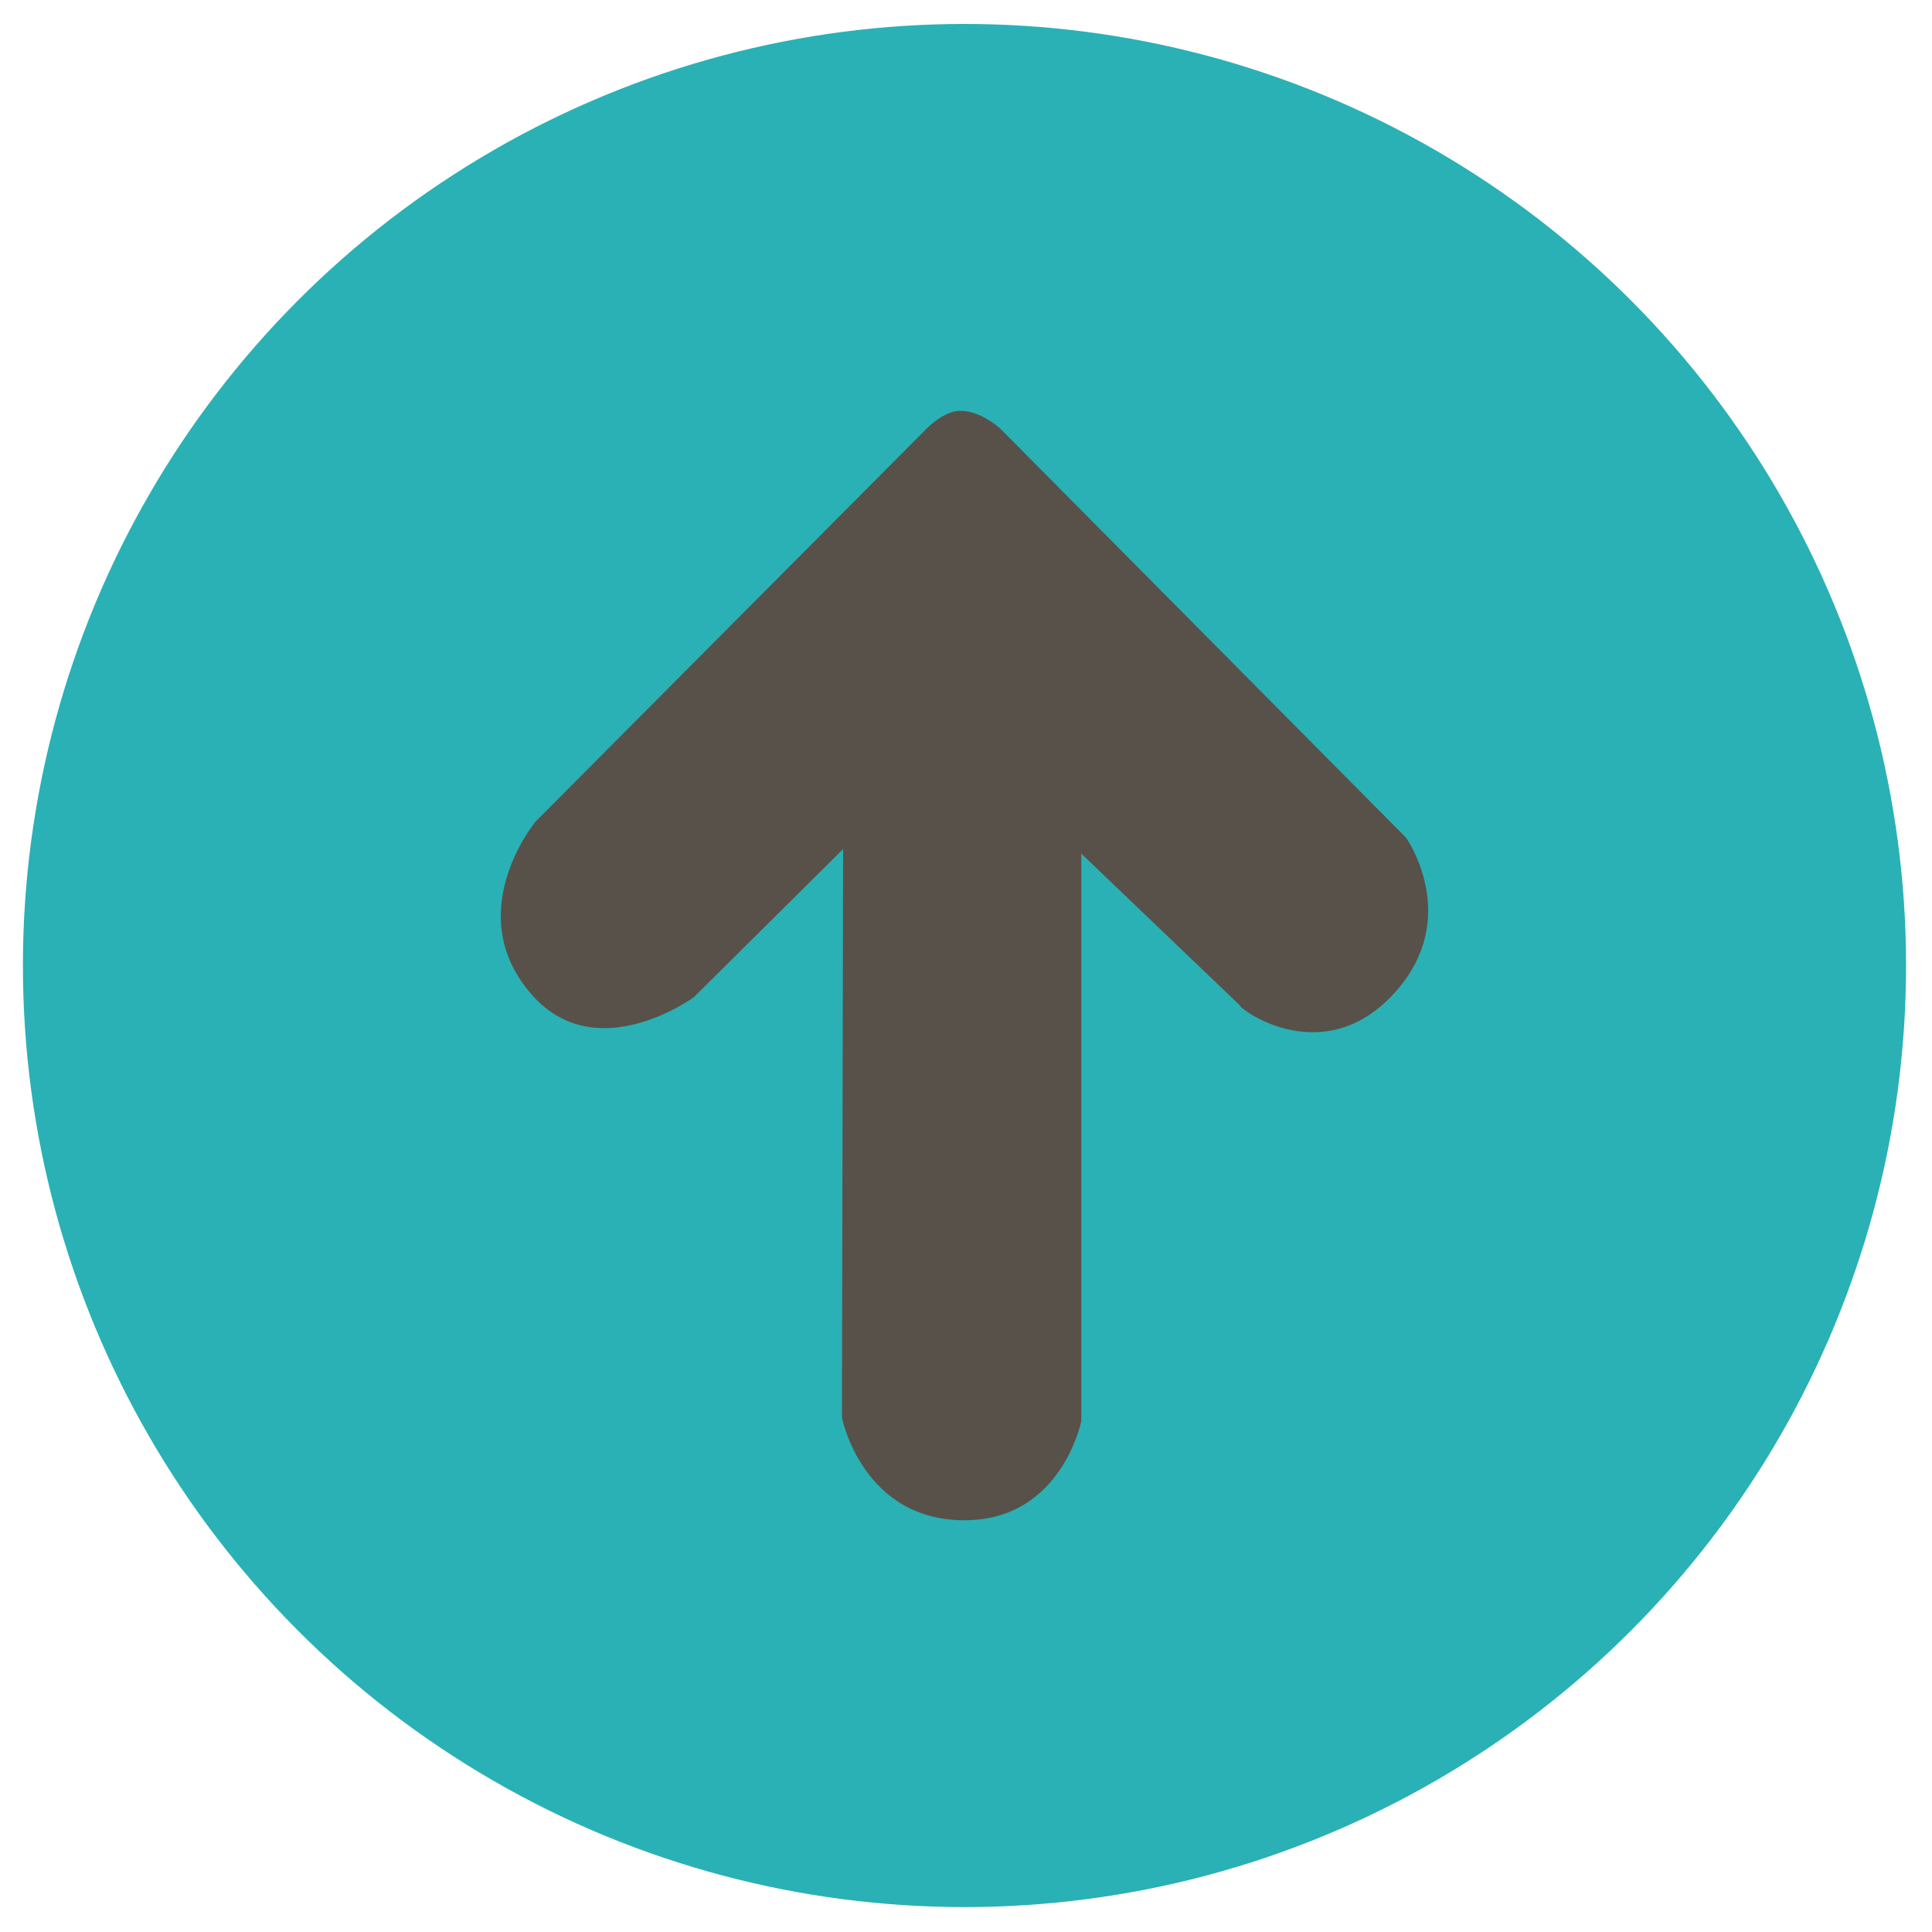 <?xml version="1.0" encoding="UTF-8" standalone="no"?>
<!-- Created with Inkscape (http://www.inkscape.org/) -->

<svg
   xmlns:dc="http://purl.org/dc/elements/1.1/"
   xmlns:cc="http://creativecommons.org/ns#"
   xmlns:rdf="http://www.w3.org/1999/02/22-rdf-syntax-ns#"
   xmlns:svg="http://www.w3.org/2000/svg"
   xmlns="http://www.w3.org/2000/svg"
   xmlns:sodipodi="http://sodipodi.sourceforge.net/DTD/sodipodi-0.dtd"
   xmlns:inkscape="http://www.inkscape.org/namespaces/inkscape"
   id="svg2"
   version="1.1"
   inkscape:version="0.91 r13725"
   width="256"
   height="256"
   viewBox="0 0 256 256"
   sodipodi:docname="up.jpg.svg">
  <defs
     id="defs6" />
  <sodipodi:namedview
     pagecolor="#ffffff"
     bordercolor="#666666"
     borderopacity="1"
     objecttolerance="10"
     gridtolerance="10"
     guidetolerance="10"
     inkscape:pageopacity="0"
     inkscape:pageshadow="2"
     inkscape:window-width="1440"
     inkscape:window-height="843"
     id="namedview4"
     showgrid="false"
     inkscape:zoom="1.5364583"
     inkscape:cx="-6.917278"
     inkscape:cy="132.97672"
     inkscape:window-x="0"
     inkscape:window-y="27"
     inkscape:window-maximized="1"
     inkscape:current-layer="svg2" />
  <g
     id="g4144"
     transform="matrix(0.928,0,0,0.928,-17.294,-14.833)">
    <circle
       r="134.443"
       cy="153.847"
       cx="156.35"
       id="path4142"
       style="fill:#2ab1b5;fill-opacity:1;stroke:none;stroke-opacity:1" />
    <path
       sodipodi:nodetypes="sccscccscccsccs"
       inkscape:connector-curvature="0"
       id="path4138"
       d="m 155.836,74.64 c 2.979,0.058 5.628,2.546 5.628,2.546 l 57.935,58.404 c 0,0 8.001,11.286 -1.464,21.966 -10.164,11.469 -22.292,2.551 -22.292,1.953 l -22.617,-21.641 0,81.031 c 0,0 -2.777,13.999 -16.434,14.156 -14.825,0.17 -17.736,-14.644 -17.736,-14.644 l 0.163,-81.193 -21.315,21.153 c 0,0 -13.848,10.151 -23.105,-0.325 -10.304,-11.662 0.488,-24.732 0.488,-24.732 L 150.44,77.696 c 0,0 2.719,-3.108 5.396,-3.056 z"
       style="fill:#585149;fill-opacity:1;fill-rule:evenodd;stroke:none;stroke-width:1px;stroke-linecap:butt;stroke-linejoin:miter;stroke-opacity:1" />
  </g>
</svg>

